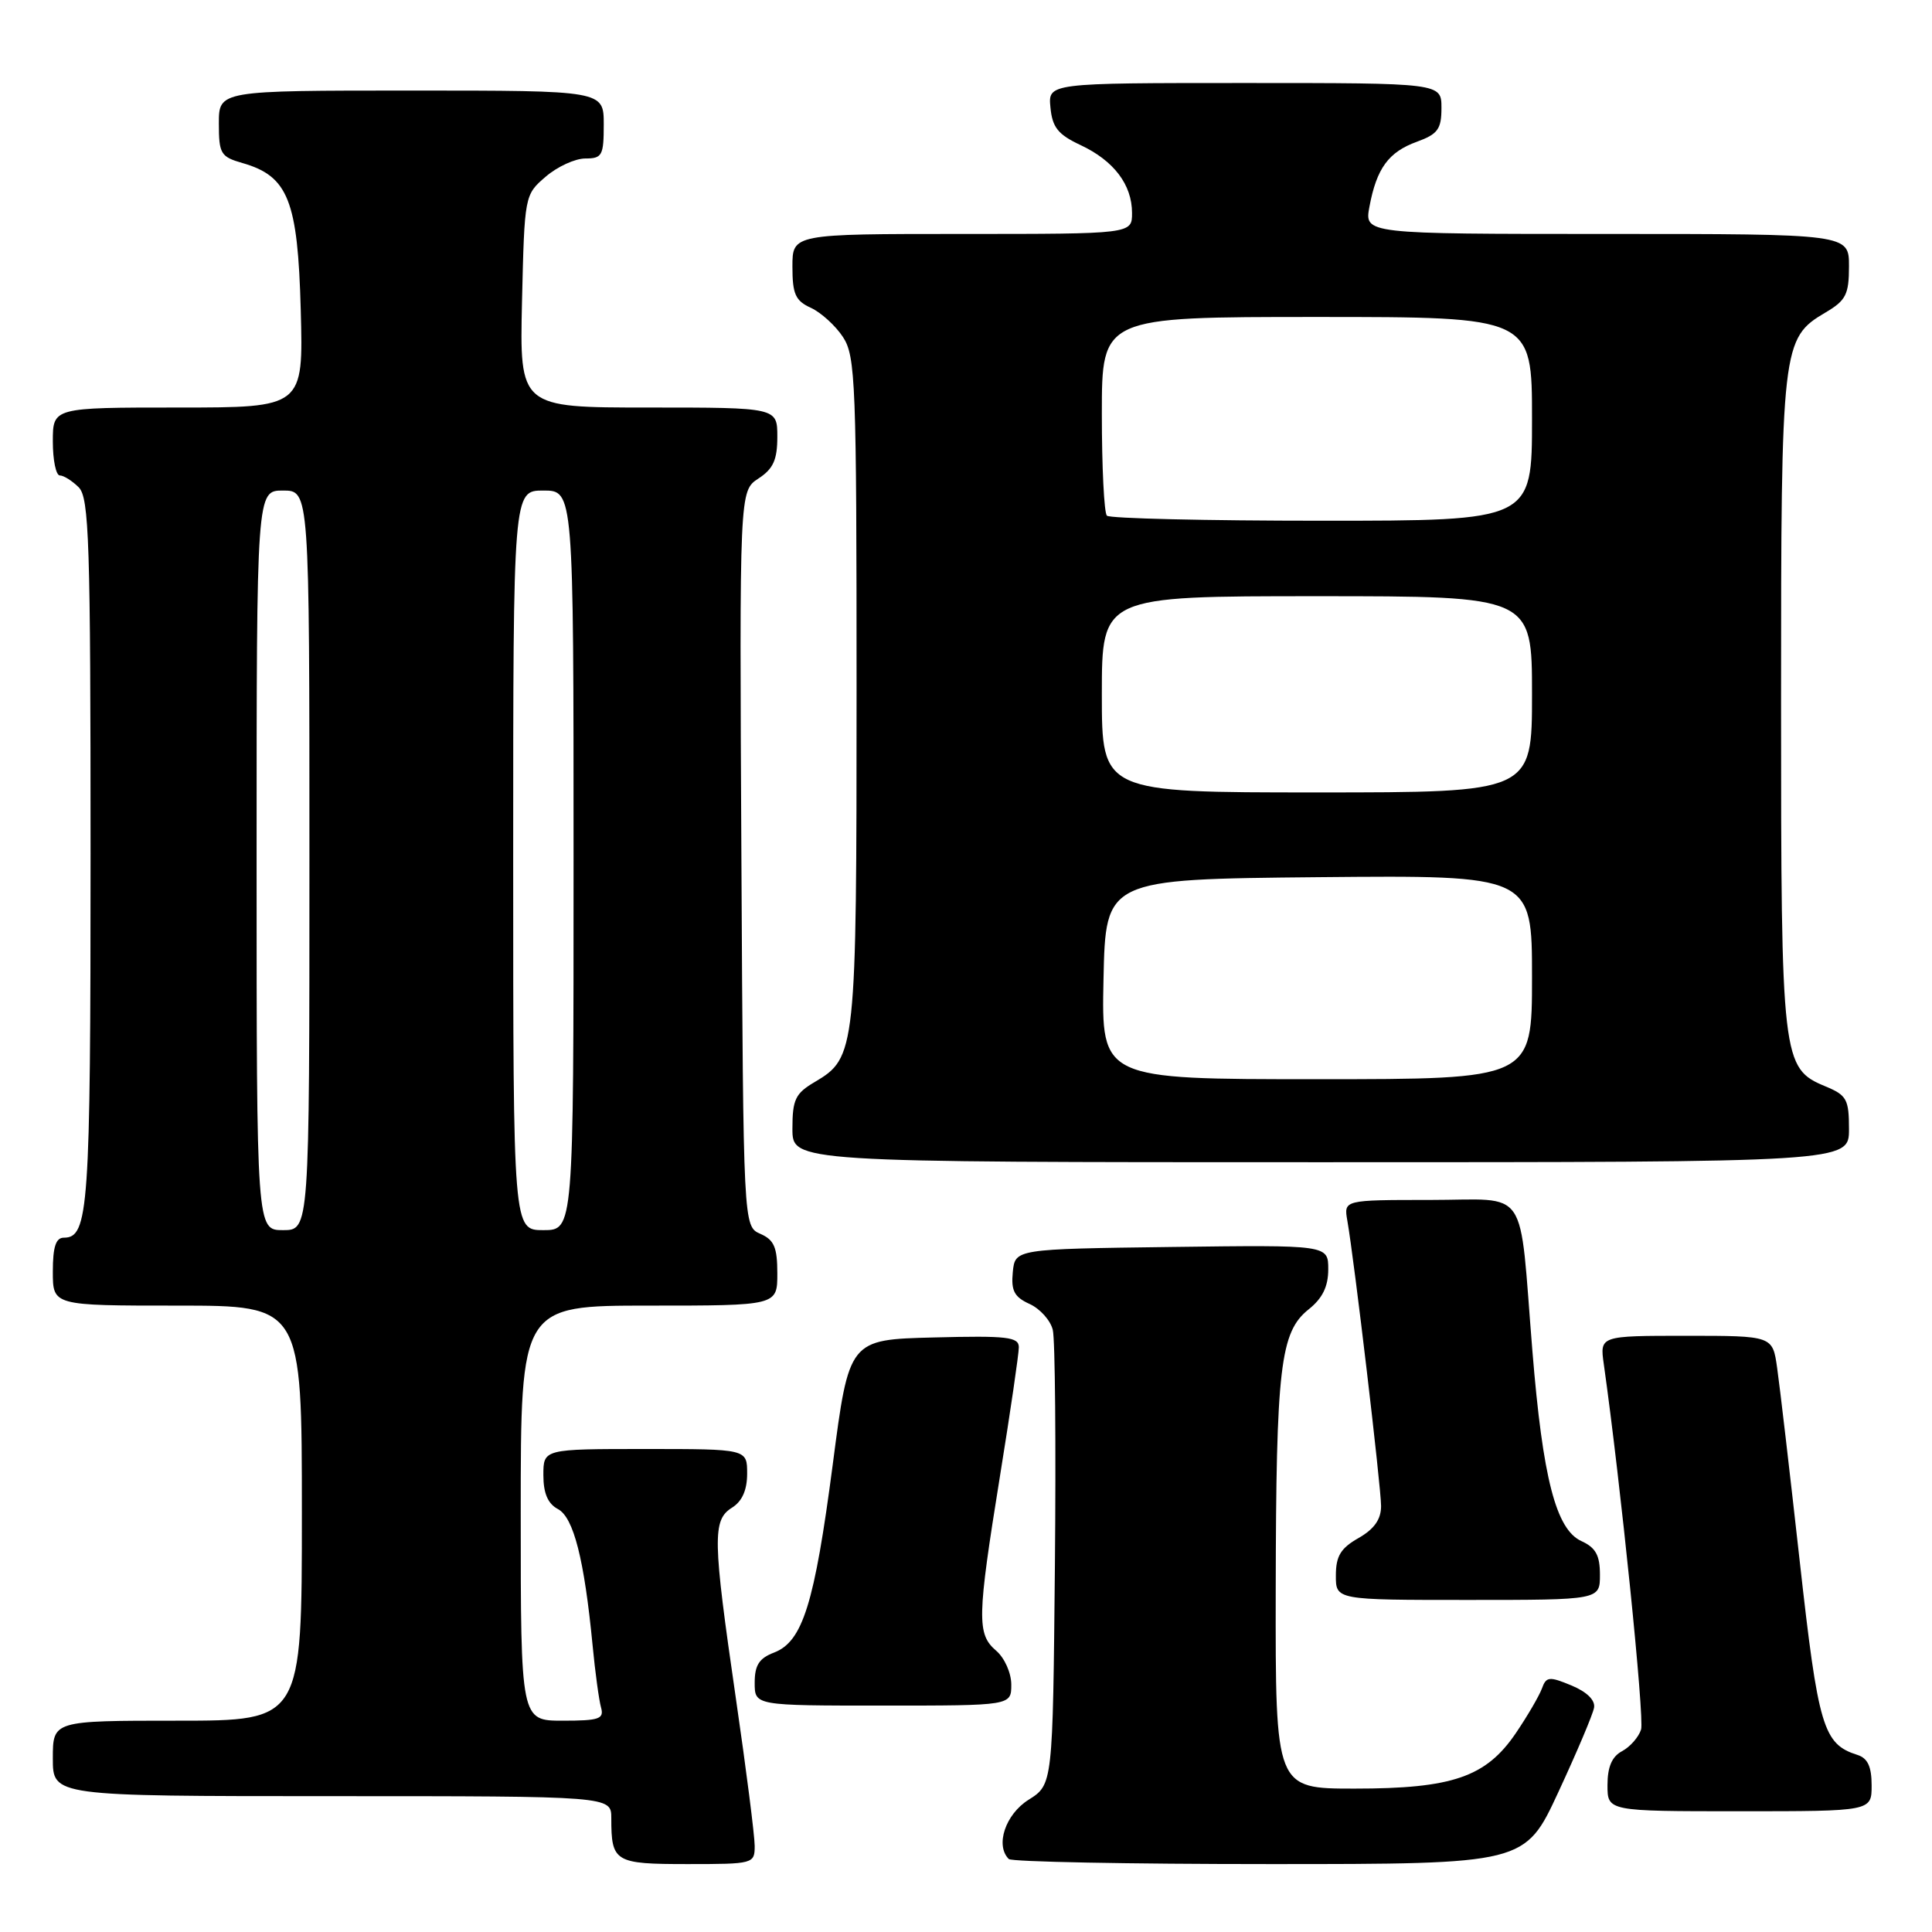 <?xml version="1.0" encoding="UTF-8" standalone="no"?>
<!DOCTYPE svg PUBLIC "-//W3C//DTD SVG 1.1//EN" "http://www.w3.org/Graphics/SVG/1.1/DTD/svg11.dtd" >
<svg xmlns="http://www.w3.org/2000/svg" xmlns:xlink="http://www.w3.org/1999/xlink" version="1.1" viewBox="0 0 256 256">
 <g >
 <path fill="currentColor"
d=" M 100.00 244.59 C 100.00 243.27 98.88 234.45 97.50 225.00 C 94.43 203.88 94.38 201.41 97.00 199.77 C 98.34 198.93 99.00 197.44 99.00 195.26 C 99.00 192.00 99.00 192.00 85.50 192.00 C 72.00 192.00 72.00 192.00 72.00 195.46 C 72.00 197.86 72.59 199.25 73.93 199.96 C 76.01 201.07 77.42 206.63 78.52 218.00 C 78.86 221.57 79.37 225.29 79.64 226.25 C 80.07 227.77 79.39 228.00 74.57 228.00 C 69.00 228.00 69.00 228.00 69.00 200.50 C 69.00 173.00 69.00 173.00 86.00 173.00 C 103.00 173.00 103.00 173.00 103.00 168.74 C 103.00 165.28 102.58 164.29 100.75 163.49 C 98.50 162.50 98.50 162.50 98.24 113.78 C 97.98 65.06 97.98 65.06 100.49 63.41 C 102.46 62.13 103.00 60.93 103.00 57.88 C 103.00 54.00 103.00 54.00 85.92 54.00 C 68.85 54.00 68.85 54.00 69.17 39.91 C 69.50 25.88 69.51 25.81 72.31 23.41 C 73.85 22.08 76.21 21.00 77.56 21.00 C 79.79 21.00 80.00 20.61 80.00 16.50 C 80.00 12.00 80.00 12.00 54.50 12.00 C 29.00 12.00 29.00 12.00 29.00 16.36 C 29.00 20.38 29.24 20.78 32.15 21.61 C 38.19 23.35 39.46 26.56 39.85 41.07 C 40.20 54.00 40.20 54.00 23.60 54.00 C 7.00 54.00 7.00 54.00 7.00 58.50 C 7.00 60.98 7.42 63.00 7.93 63.00 C 8.44 63.00 9.56 63.71 10.43 64.57 C 11.81 65.96 12.00 71.75 12.00 113.14 C 12.00 160.28 11.74 164.00 8.46 164.00 C 7.40 164.00 7.00 165.21 7.00 168.50 C 7.00 173.00 7.00 173.00 23.50 173.00 C 40.00 173.00 40.00 173.00 40.00 200.50 C 40.00 228.00 40.00 228.00 23.50 228.00 C 7.00 228.00 7.00 228.00 7.00 233.00 C 7.00 238.00 7.00 238.00 44.00 238.00 C 81.00 238.00 81.00 238.00 81.00 240.92 C 81.00 246.74 81.44 247.00 91.11 247.00 C 99.83 247.00 100.00 246.96 100.00 244.59 Z  M 206.50 237.44 C 208.94 232.18 211.07 227.16 211.22 226.28 C 211.40 225.29 210.27 224.18 208.22 223.33 C 205.28 222.11 204.88 222.15 204.31 223.74 C 203.95 224.71 202.41 227.36 200.87 229.63 C 196.91 235.47 192.47 237.00 179.48 237.00 C 169.00 237.00 169.00 237.00 169.04 210.75 C 169.09 181.10 169.63 176.50 173.41 173.49 C 175.24 172.03 176.00 170.47 176.00 168.19 C 176.00 164.96 176.00 164.96 155.25 165.23 C 134.50 165.50 134.50 165.50 134.20 168.57 C 133.96 171.03 134.40 171.86 136.42 172.78 C 137.81 173.41 139.20 174.96 139.50 176.22 C 139.81 177.47 139.93 191.54 139.78 207.48 C 139.50 236.46 139.50 236.46 136.29 238.48 C 133.22 240.41 131.85 244.52 133.67 246.33 C 134.03 246.70 149.57 247.00 168.20 247.00 C 202.07 247.00 202.07 247.00 206.50 237.44 Z  M 248.00 236.57 C 248.00 234.09 247.48 232.97 246.13 232.54 C 241.58 231.10 240.93 228.92 238.47 206.84 C 237.16 195.10 235.82 183.59 235.48 181.25 C 234.88 177.00 234.88 177.00 223.43 177.00 C 211.98 177.00 211.98 177.00 212.51 180.75 C 214.74 196.53 217.92 227.68 217.45 229.17 C 217.13 230.18 216.00 231.47 214.93 232.04 C 213.59 232.75 213.00 234.13 213.00 236.54 C 213.00 240.00 213.00 240.00 230.50 240.00 C 248.00 240.00 248.00 240.00 248.00 236.57 Z  M 134.00 223.22 C 134.00 221.68 133.11 219.68 132.00 218.73 C 129.42 216.52 129.47 214.39 132.50 195.60 C 133.88 187.08 135.00 179.39 135.00 178.52 C 135.00 177.15 133.47 176.97 123.75 177.22 C 112.50 177.50 112.50 177.50 110.34 194.08 C 107.92 212.53 106.36 217.53 102.55 218.98 C 100.59 219.73 100.00 220.65 100.00 222.98 C 100.00 226.00 100.00 226.00 117.00 226.00 C 134.00 226.00 134.00 226.00 134.00 223.22 Z  M 212.00 208.66 C 212.00 206.08 211.44 205.07 209.54 204.20 C 206.18 202.67 204.42 195.86 203.05 179.00 C 201.24 156.74 202.78 159.00 189.48 159.00 C 178.05 159.00 178.05 159.00 178.53 161.75 C 179.45 166.97 183.00 197.04 183.00 199.56 C 183.00 201.33 182.09 202.61 180.01 203.80 C 177.65 205.14 177.01 206.19 177.01 208.75 C 177.00 212.00 177.00 212.00 194.50 212.00 C 212.00 212.00 212.00 212.00 212.00 208.66 Z  M 245.00 149.62 C 245.00 145.66 244.70 145.12 241.88 143.95 C 236.12 141.56 236.00 140.52 236.00 93.00 C 236.00 45.70 236.10 44.83 241.90 41.40 C 244.60 39.81 245.00 39.01 245.00 35.28 C 245.00 31.00 245.00 31.00 212.89 31.00 C 180.78 31.00 180.78 31.00 181.46 27.38 C 182.41 22.30 183.99 20.14 187.75 18.78 C 190.52 17.77 191.00 17.11 191.00 14.30 C 191.00 11.00 191.00 11.00 164.94 11.00 C 138.87 11.00 138.87 11.00 139.19 14.25 C 139.44 16.88 140.20 17.83 143.17 19.22 C 147.59 21.29 150.00 24.47 150.00 28.22 C 150.00 31.00 150.00 31.00 127.50 31.00 C 105.00 31.00 105.00 31.00 105.00 35.34 C 105.00 38.97 105.40 39.86 107.45 40.79 C 108.79 41.41 110.71 43.15 111.70 44.66 C 113.37 47.21 113.50 50.70 113.50 91.46 C 113.50 139.37 113.42 140.14 107.96 143.37 C 105.39 144.88 105.00 145.69 105.00 149.56 C 105.00 154.00 105.00 154.00 175.00 154.00 C 245.00 154.00 245.00 154.00 245.00 149.62 Z  M 34.00 114.00 C 34.00 65.00 34.00 65.00 37.50 65.00 C 41.00 65.00 41.00 65.00 41.00 114.00 C 41.00 163.00 41.00 163.00 37.50 163.00 C 34.00 163.00 34.00 163.00 34.00 114.00 Z  M 68.00 114.00 C 68.00 65.00 68.00 65.00 72.00 65.00 C 76.00 65.00 76.00 65.00 76.00 114.00 C 76.00 163.00 76.00 163.00 72.00 163.00 C 68.00 163.00 68.00 163.00 68.00 114.00 Z  M 146.22 129.75 C 146.50 116.50 146.50 116.50 174.75 116.23 C 203.00 115.97 203.00 115.97 203.00 129.48 C 203.00 143.00 203.00 143.00 174.47 143.00 C 145.94 143.00 145.94 143.00 146.22 129.75 Z  M 146.00 92.00 C 146.00 79.00 146.00 79.00 174.50 79.00 C 203.00 79.00 203.00 79.00 203.00 92.00 C 203.00 105.00 203.00 105.00 174.50 105.00 C 146.00 105.00 146.00 105.00 146.00 92.00 Z  M 146.67 68.33 C 146.30 67.97 146.00 61.89 146.00 54.83 C 146.00 42.00 146.00 42.00 174.50 42.00 C 203.00 42.00 203.00 42.00 203.00 55.50 C 203.00 69.00 203.00 69.00 175.17 69.00 C 159.86 69.00 147.03 68.70 146.67 68.33 Z "/>
</g>
</svg>